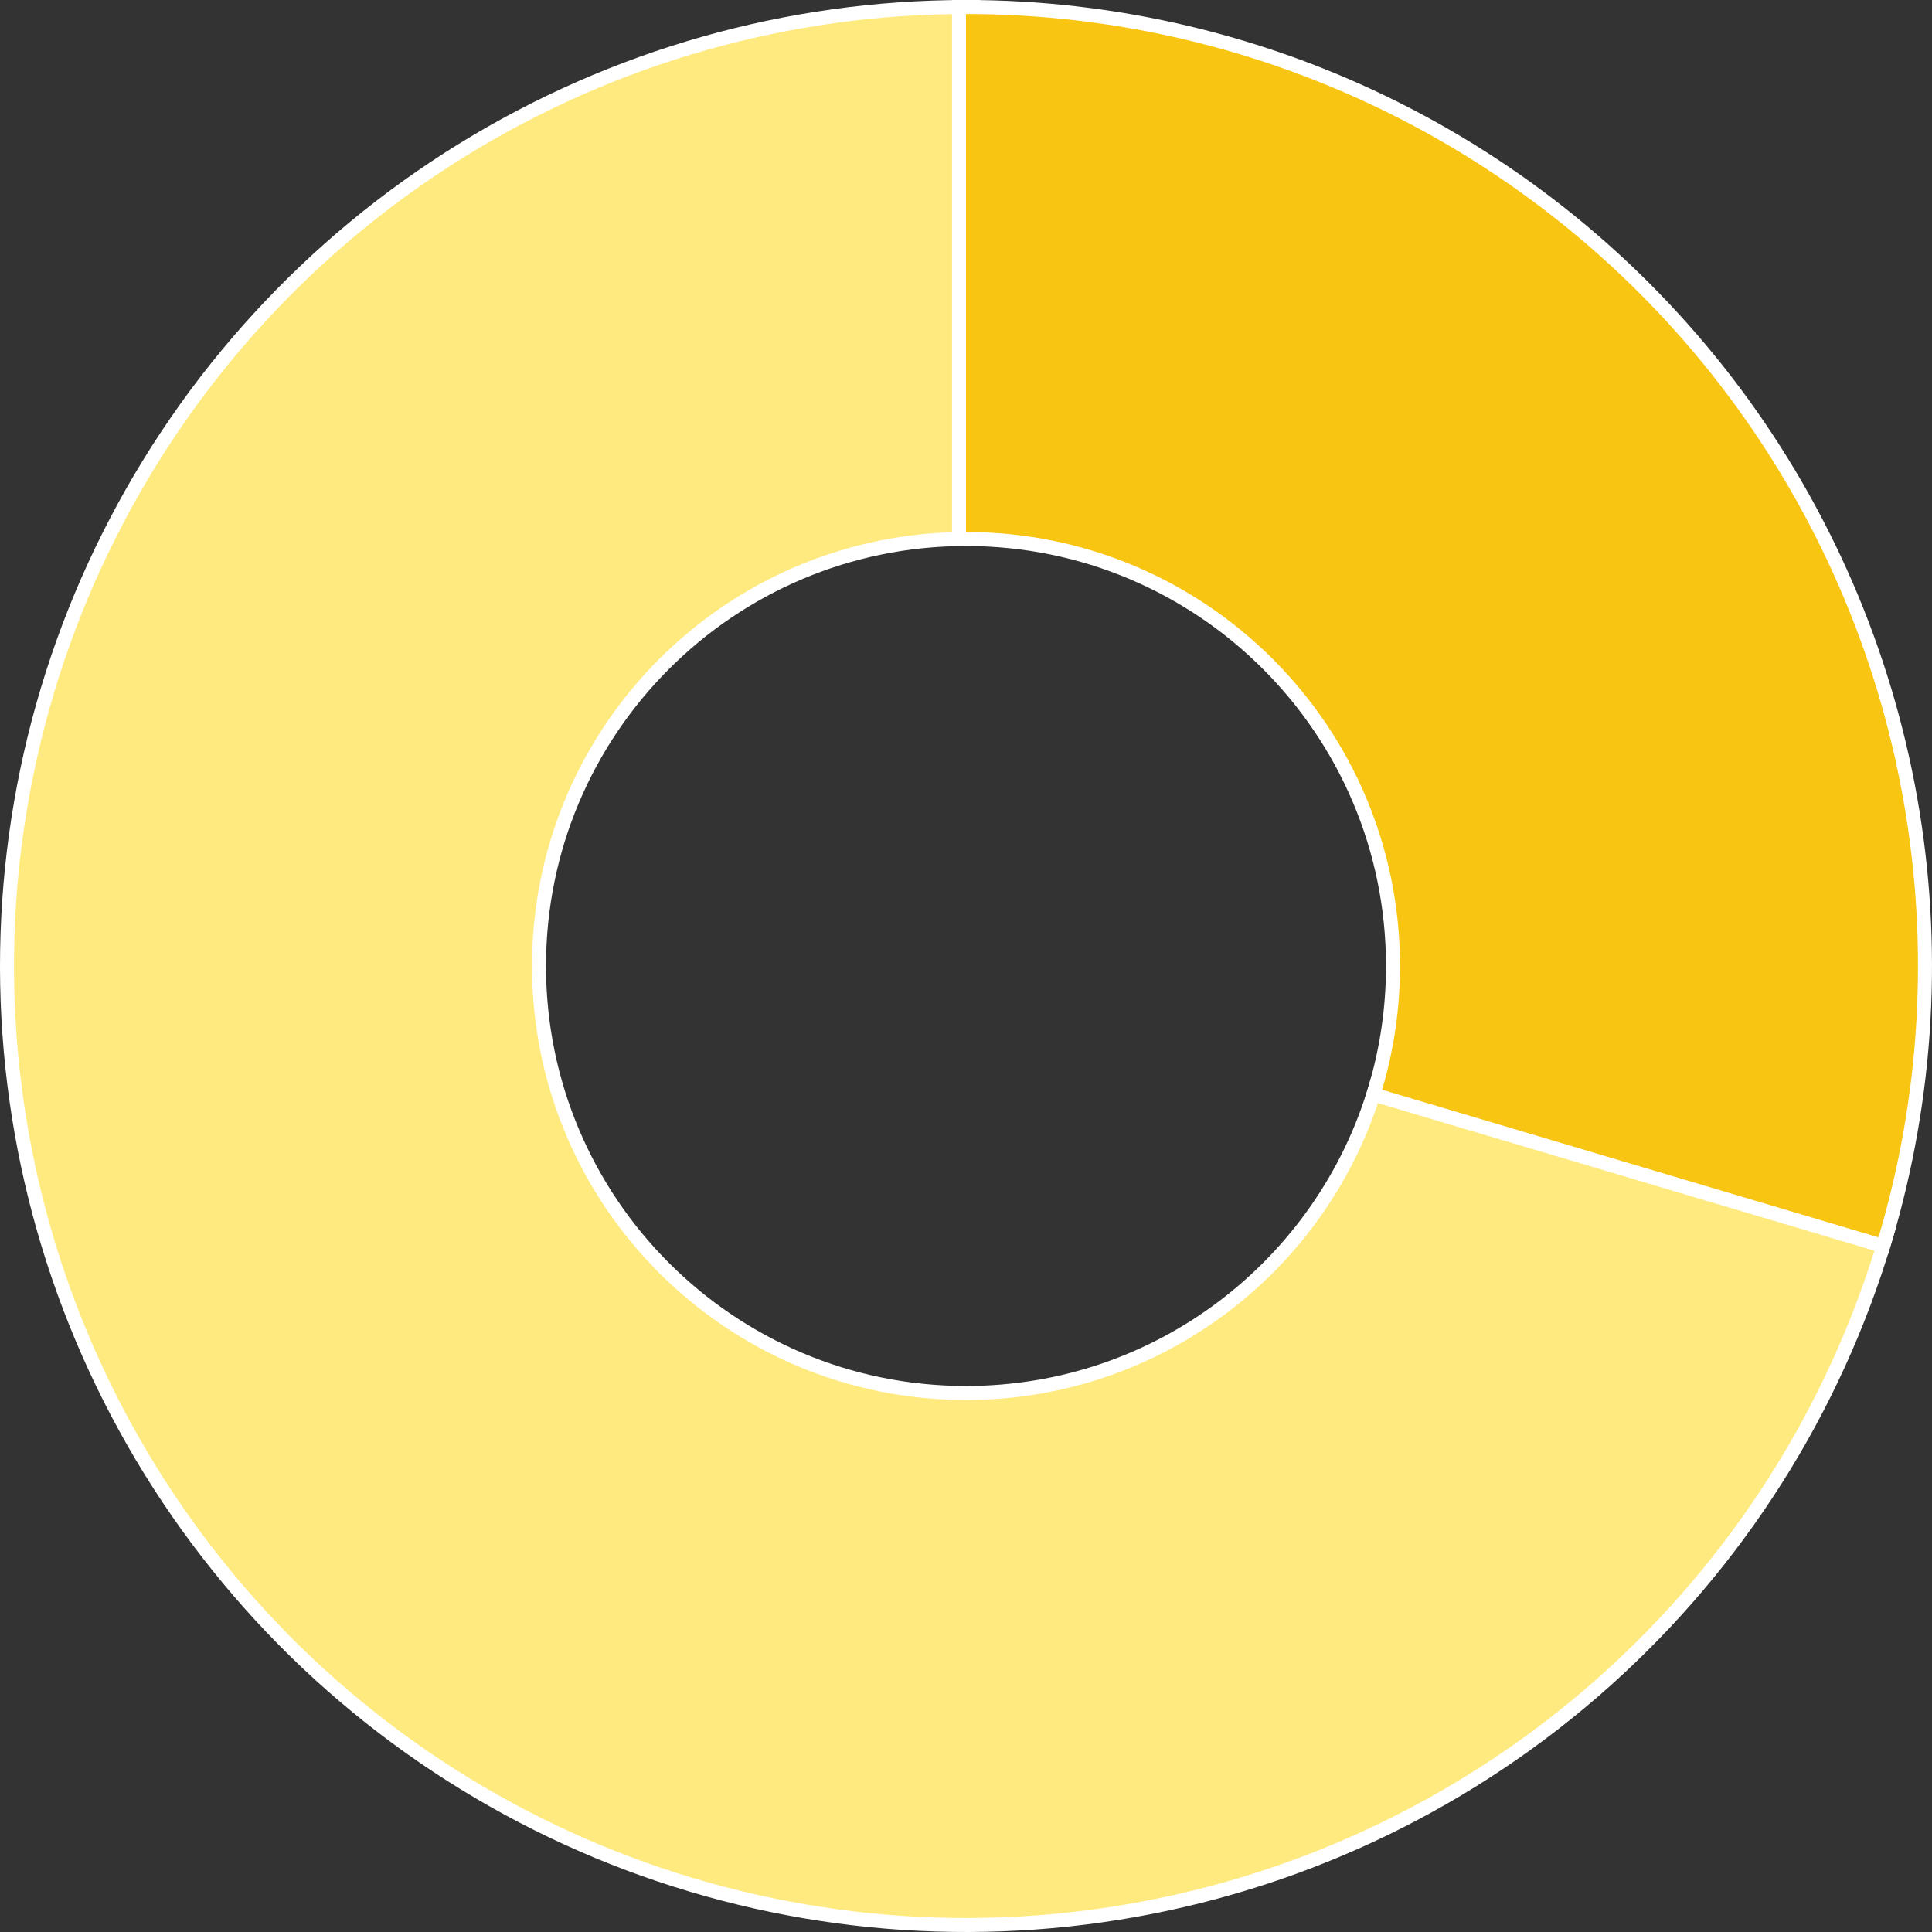 <svg width="138" height="138" viewBox="0 0 138 138" fill="none" xmlns="http://www.w3.org/2000/svg">
<rect x="0" y="0" width="138" height="138" fill="#333333" stroke="none"/>
<path d="M134.659 88.524L134.801 88.045L134.322 87.902L98.865 77.359L98.385 77.216L98.243 77.696C94.499 90.304 82.823 99.5 69 99.5C52.155 99.5 38.5 85.845 38.5 69C38.5 52.155 52.155 38.5 69 38.5H69.5V38L69.5 1V0.5H69C56.294 0.5 43.838 4.034 33.026 10.707C22.213 17.38 13.469 26.929 7.772 38.286C2.075 49.643 -0.351 62.361 0.765 75.018C1.881 87.675 6.496 99.772 14.093 109.956C21.69 120.141 31.97 128.012 43.783 132.69C55.597 137.367 68.479 138.667 80.989 136.443C93.499 134.219 105.144 128.559 114.622 120.097C124.1 111.635 131.037 100.703 134.659 88.524Z" fill="#FFEA7F" stroke="white"/>
<path d="M69 0.5H68.5L68.5 1L68.5 38L68.5 38.5H69C85.845 38.5 99.5 52.155 99.5 69C99.5 72.022 99.061 74.941 98.243 77.696L98.1 78.175L98.579 78.317L134.037 88.861L134.516 89.003L134.659 88.524C137.698 78.302 138.309 67.511 136.443 57.011C134.576 46.511 130.284 36.592 123.907 28.044C117.531 19.495 109.247 12.554 99.714 7.772C90.182 2.99 79.665 0.5 69 0.5Z" fill="#F9C513" stroke="white"/>
</svg>
